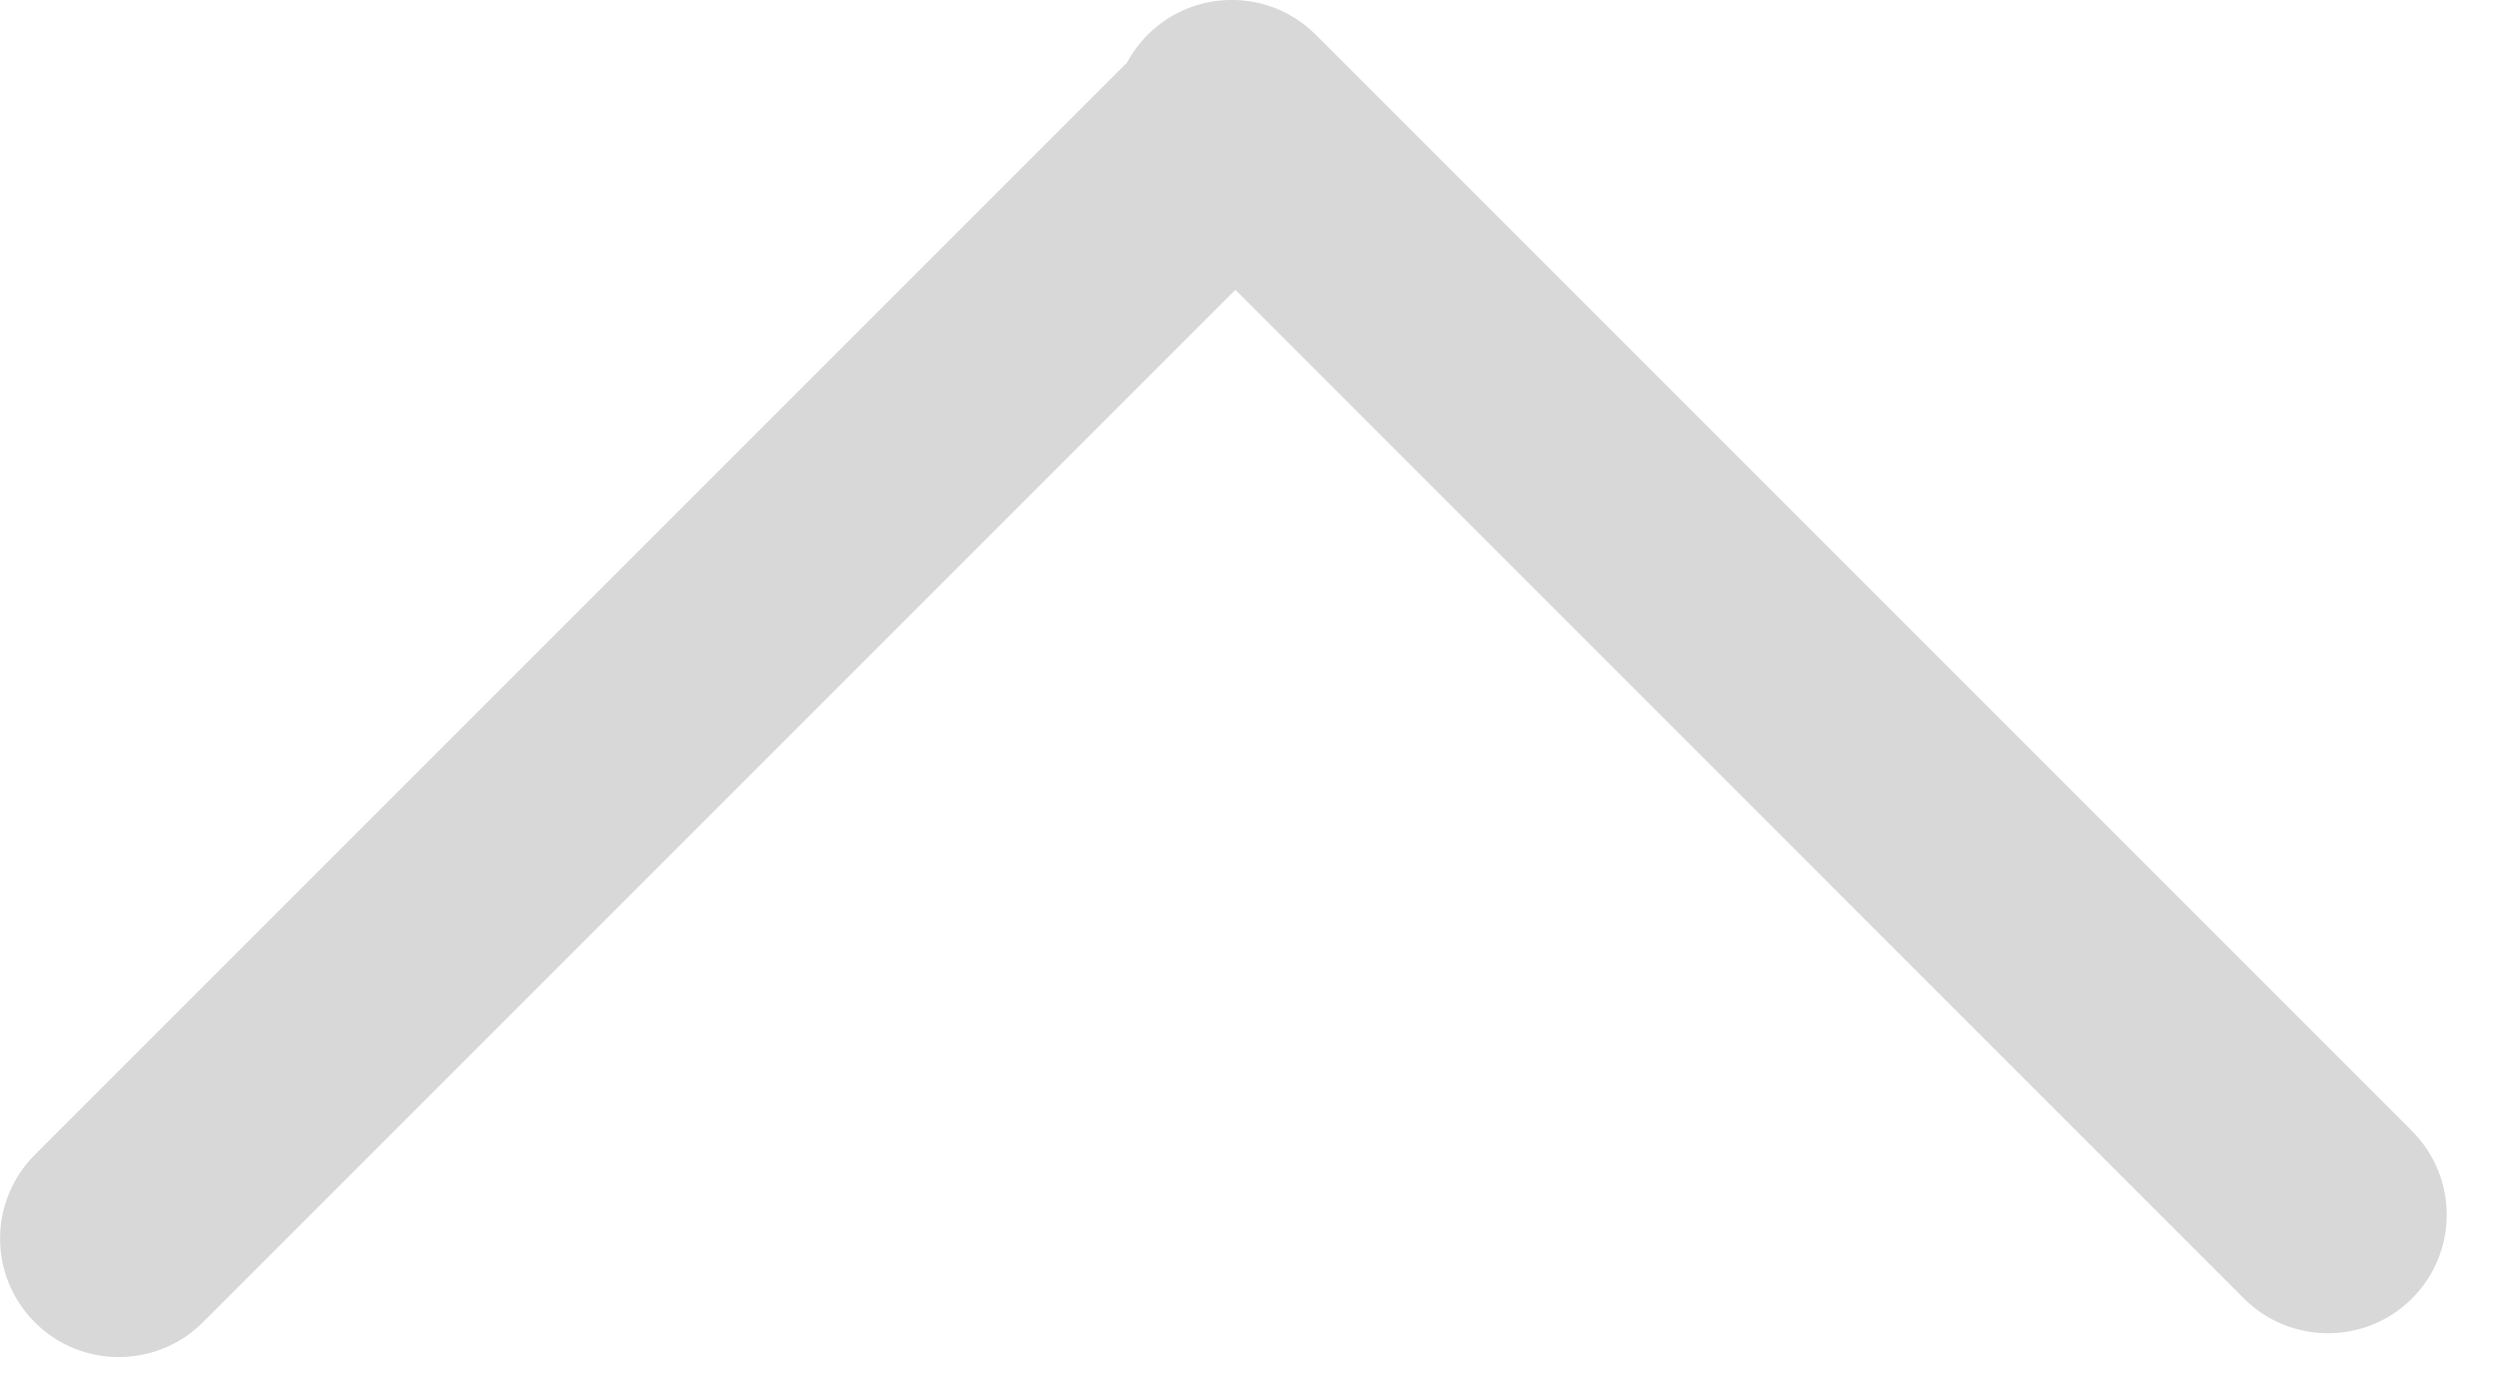 <?xml version="1.0" encoding="UTF-8"?>
<svg width="29px" height="16px" viewBox="0 0 29 16" version="1.1" xmlns="http://www.w3.org/2000/svg" xmlns:xlink="http://www.w3.org/1999/xlink">
    <!-- Generator: Sketch 41.2 (35397) - http://www.bohemiancoding.com/sketch -->
    <title>Combined Shape Copy 2</title>
    <desc>Created with Sketch.</desc>
    <defs></defs>
    <g id="UI-KIT_基础元件" stroke="none" stroke-width="1" fill="none" fill-rule="evenodd">
        <g id="9.9基础元件" transform="translate(-6079, -8409)" fill="#D8D8D8">
            <path d="M6093.052,8421.38 L6081.351,8409.678 C6080.816,8409.144 6079.942,8409.141 6079.404,8409.678 C6078.863,8410.22 6078.867,8411.087 6079.405,8411.625 L6092.12,8424.34 C6092.655,8424.875 6093.529,8424.878 6094.067,8424.341 C6094.165,8424.242 6094.246,8424.133 6094.308,8424.017 L6106.976,8411.349 C6107.514,8410.811 6107.518,8409.943 6106.977,8409.402 C6106.439,8408.864 6105.565,8408.868 6105.03,8409.402 L6093.052,8421.38 Z" id="Combined-Shape-Copy-2" transform="translate(6093.191, 8416.871) rotate(-180) translate(-6093.191, -8416.871) "></path>
        </g>
    </g>
</svg>